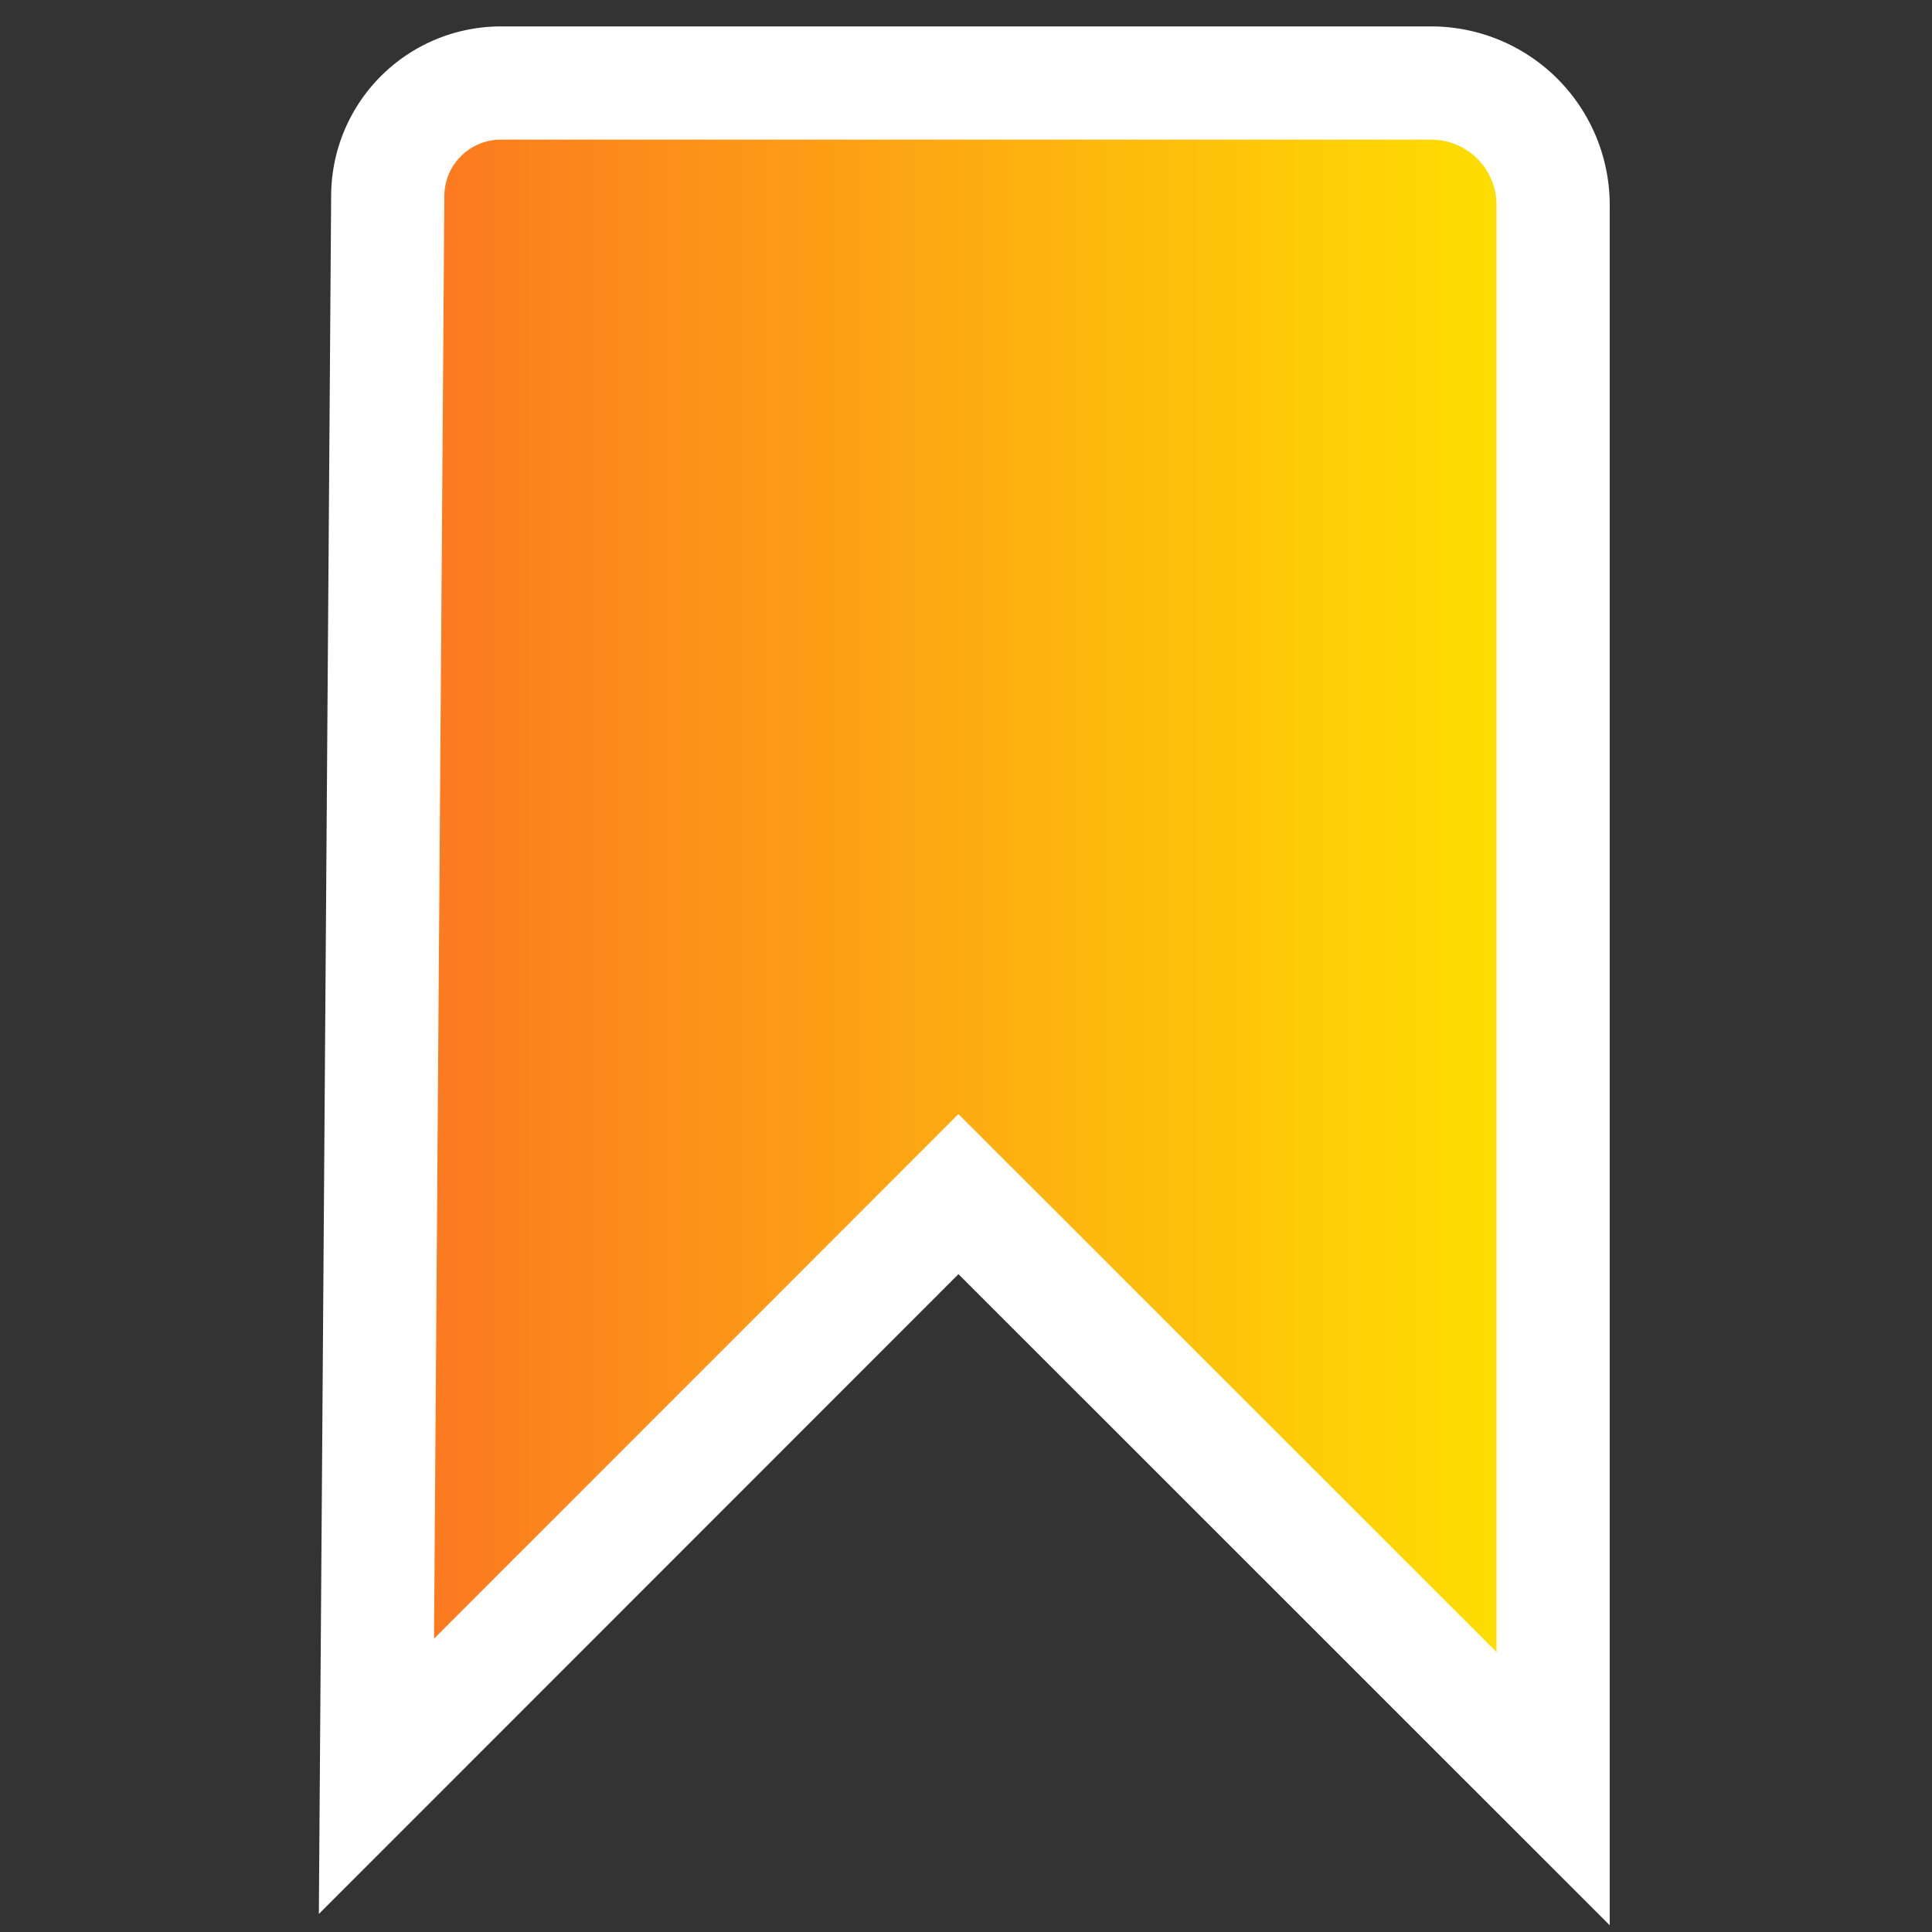 <svg xmlns="http://www.w3.org/2000/svg" xmlns:xlink="http://www.w3.org/1999/xlink" viewBox="0 0 512 512"><rect x="0" y="0" width="512" height="512" fill="#333333" stroke="none"/><defs><style>.cls-1{fill:url(#Best_of_Sunburst);}.cls-2{fill:none;stroke:#fff;stroke-linecap:round;stroke-miterlimit:10;stroke-width:30px;}</style><linearGradient id="Best_of_Sunburst" x1="99.76" y1="248" x2="411.59" y2="248" gradientUnits="userSpaceOnUse"><stop offset="0" stop-color="#fc7422"/><stop offset="1" stop-color="#fee300"/></linearGradient></defs><g id="Bookmark"><path class="cls-1" d="M132.81,22H379.26a32.33,32.33,0,0,1,32.33,32.33V474L254,316.45,99.76,470.74l3-419A30,30,0,0,1,132.81,22Z"/><path class="cls-2" d="M132.81,22H379.26a32.33,32.33,0,0,1,32.33,32.33V474L254,316.45,99.76,470.74l3-419A30,30,0,0,1,132.81,22Z"/></g></svg>